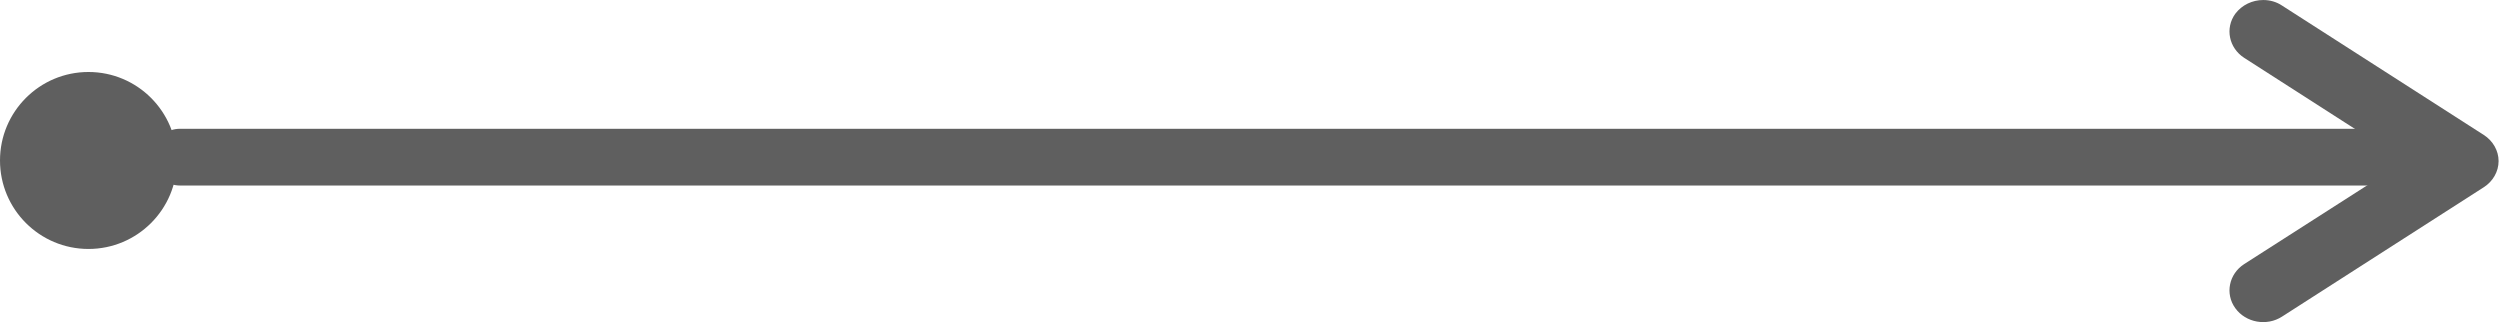 <svg width="163" height="21" viewBox="0 0 163 21" fill="none" xmlns="http://www.w3.org/2000/svg">
<path d="M147.564 0.001C147.985 0.001 148.423 0.116 148.79 0.364L161.944 8.8C162.54 9.18 162.908 9.825 162.908 10.503C162.908 11.181 162.54 11.826 161.944 12.207L148.79 20.642C147.792 21.287 146.426 21.039 145.743 20.096C145.06 19.153 145.322 17.863 146.321 17.218L156.812 10.503L146.321 3.772C145.322 3.127 145.06 1.836 145.743 0.894C146.181 0.315 146.864 0.001 147.564 0.001Z" fill="#5F5F5F"/>
<line x1="11.738" y1="10.246" x2="155.62" y2="10.246" stroke="#5F5F5F" stroke-width="3.7" stroke-linecap="round"/>
<circle cx="5.769" cy="10.463" r="5.769" fill="#5F5F5F"/>
</svg>
